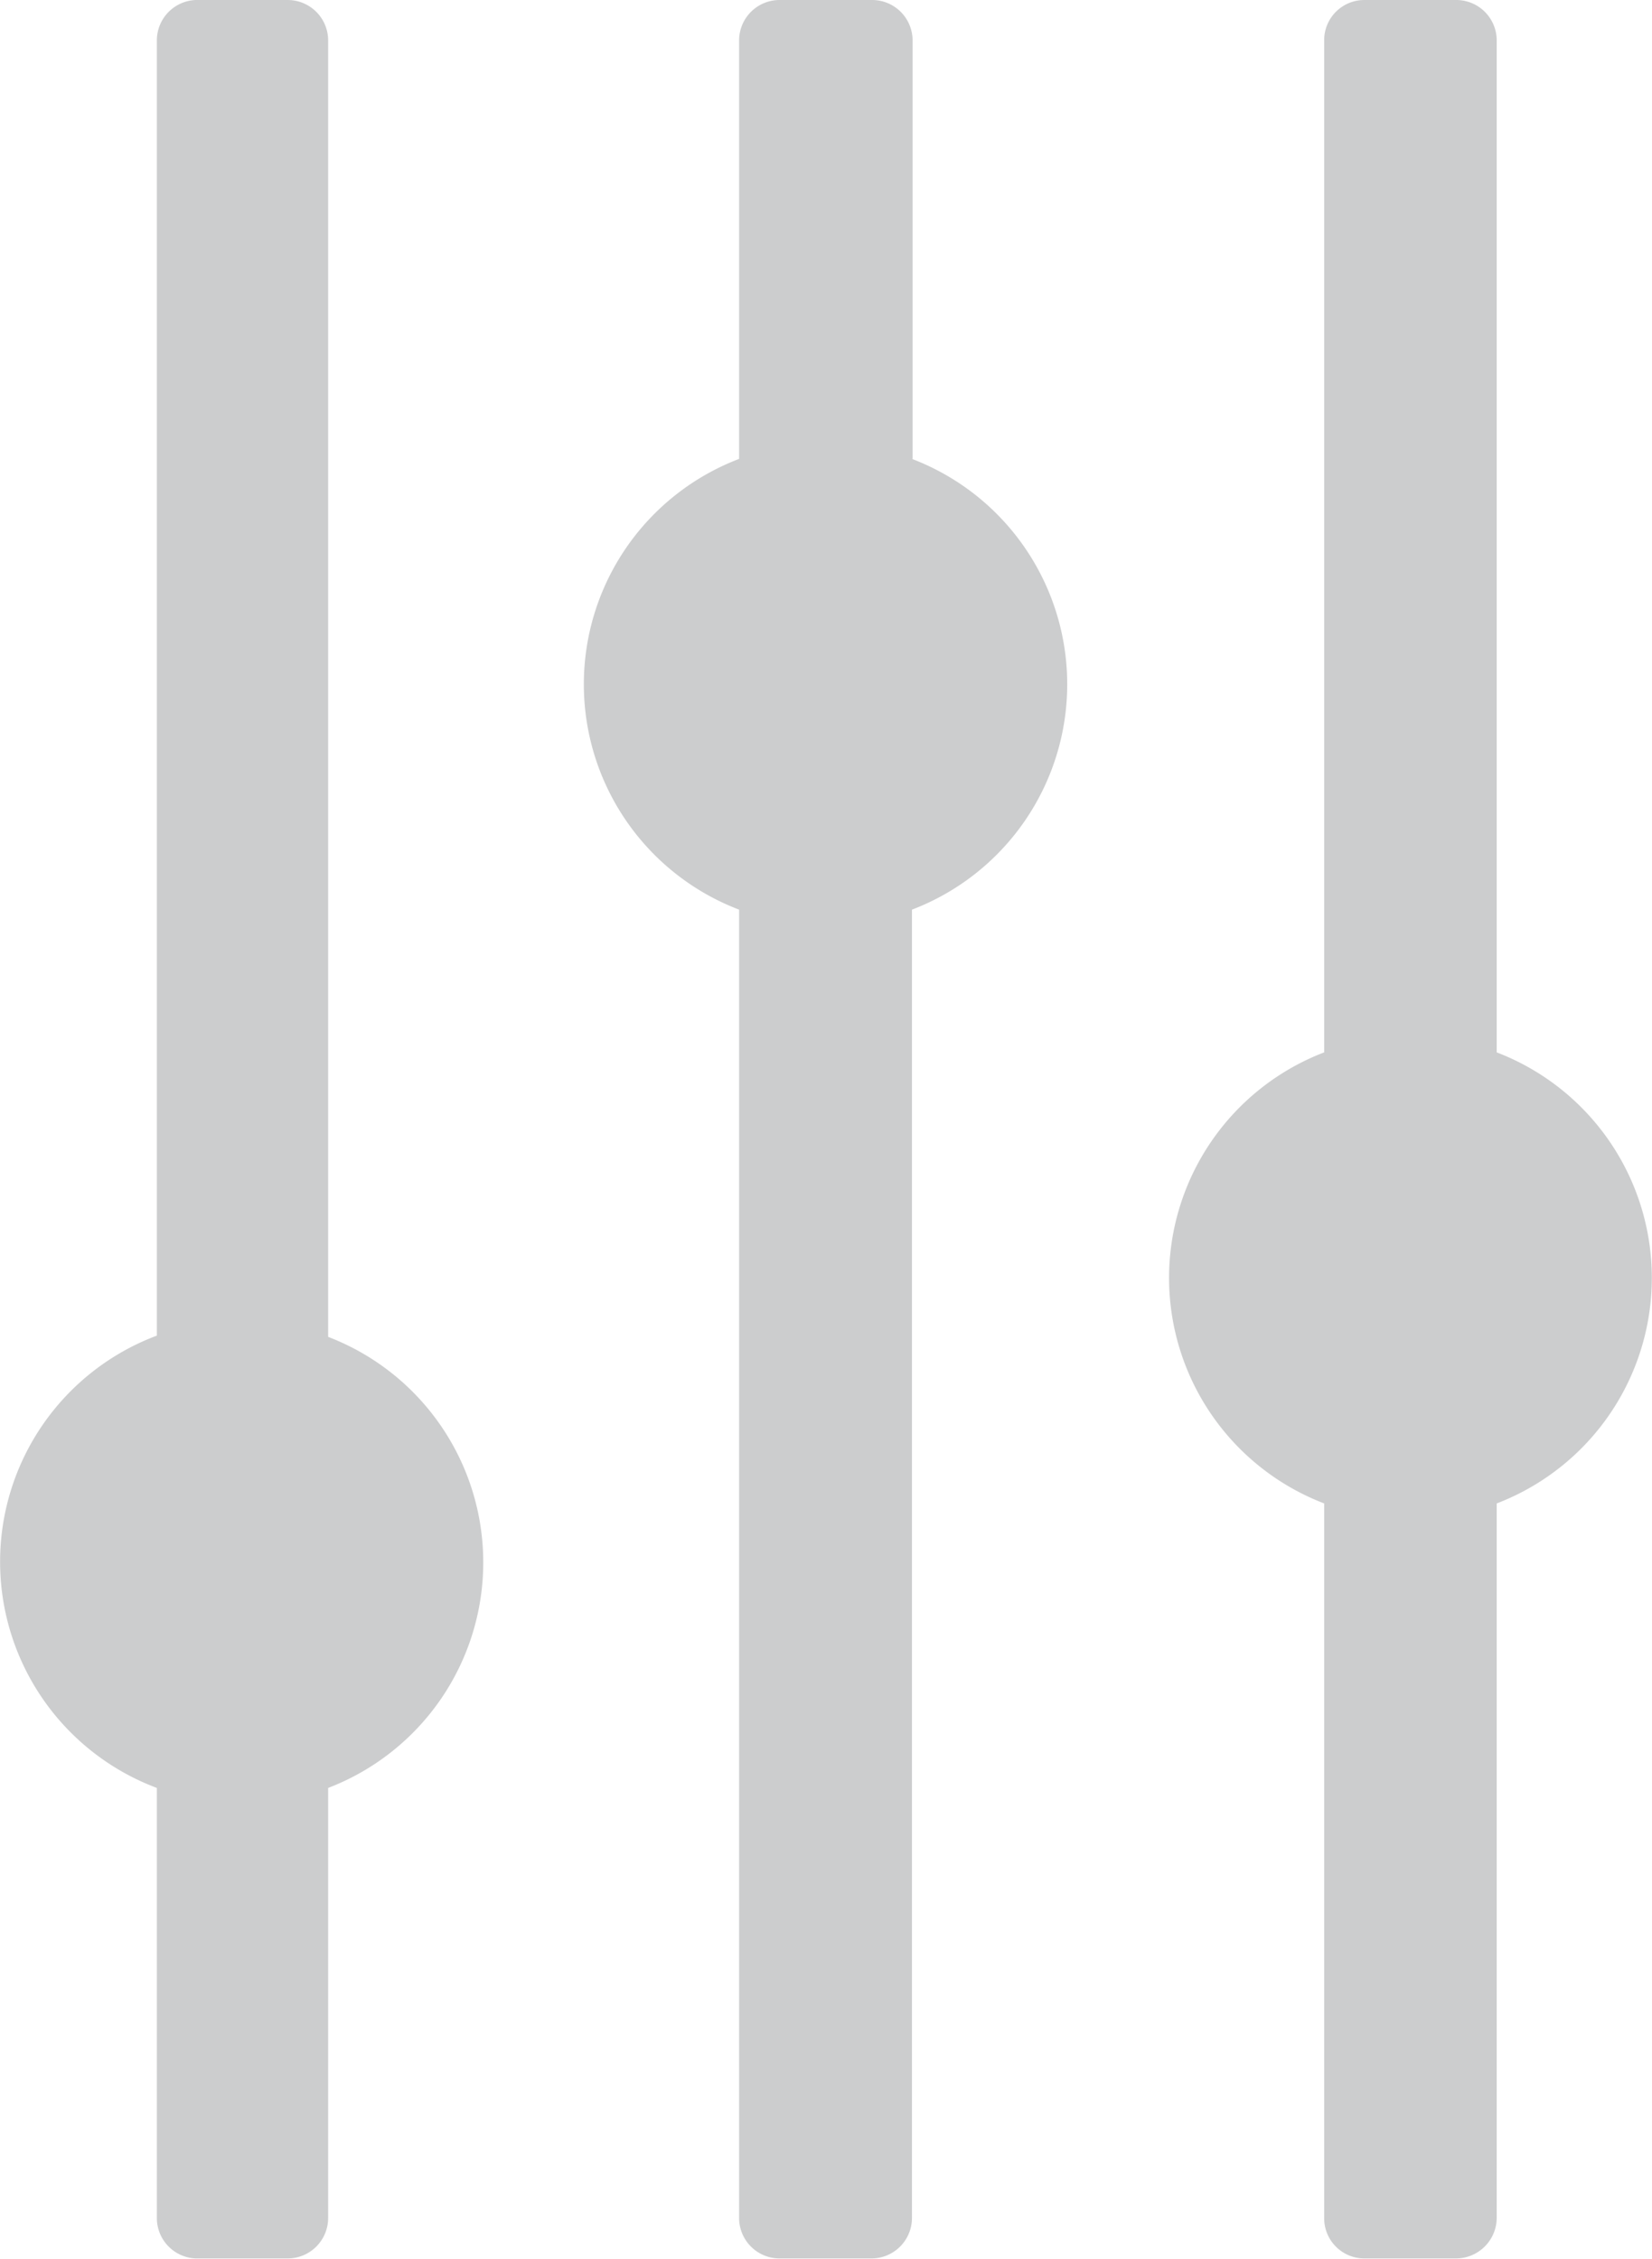 <svg xmlns="http://www.w3.org/2000/svg" viewBox="0 0 52.66 72.02"><defs><style>.cls-1{fill:#cccdce;}</style></defs><g id="Capa_2" data-name="Capa 2"><g id="Capa_1-2" data-name="Capa 1"><path id="Trazado_160" data-name="Trazado 160" class="cls-1" d="M10.46,42.58V1.29A1.29,1.29,0,0,0,9.17,0H6.24A1.29,1.29,0,0,0,5,1.29H5V42.58A7.7,7.7,0,0,0,5,57V70.73A1.29,1.29,0,0,0,6.24,72H9.17a1.29,1.29,0,0,0,1.29-1.29h0V57a7.7,7.7,0,0,0,0-14.38Z"/><path id="Trazado_161" data-name="Trazado 161" class="cls-1" d="M29.09,14.63V1.29A1.29,1.29,0,0,0,27.8,0H24.85a1.29,1.29,0,0,0-1.29,1.29h0V14.63a7.69,7.69,0,0,0,0,14.37V70.73A1.29,1.29,0,0,0,24.85,72h2.93a1.29,1.29,0,0,0,1.29-1.29h0V29a7.69,7.69,0,0,0,0-14.37Z"/><path id="Trazado_162" data-name="Trazado 162" class="cls-1" d="M47.71,33.55V1.29A1.29,1.29,0,0,0,46.42,0H43.49a1.28,1.28,0,0,0-1.28,1.29h0V33.55a7.7,7.7,0,0,0,0,14.38v22.8A1.28,1.28,0,0,0,43.49,72h2.93a1.3,1.3,0,0,0,1.29-1.29V47.93a7.7,7.7,0,0,0,0-14.38Z"/></g></g></svg>